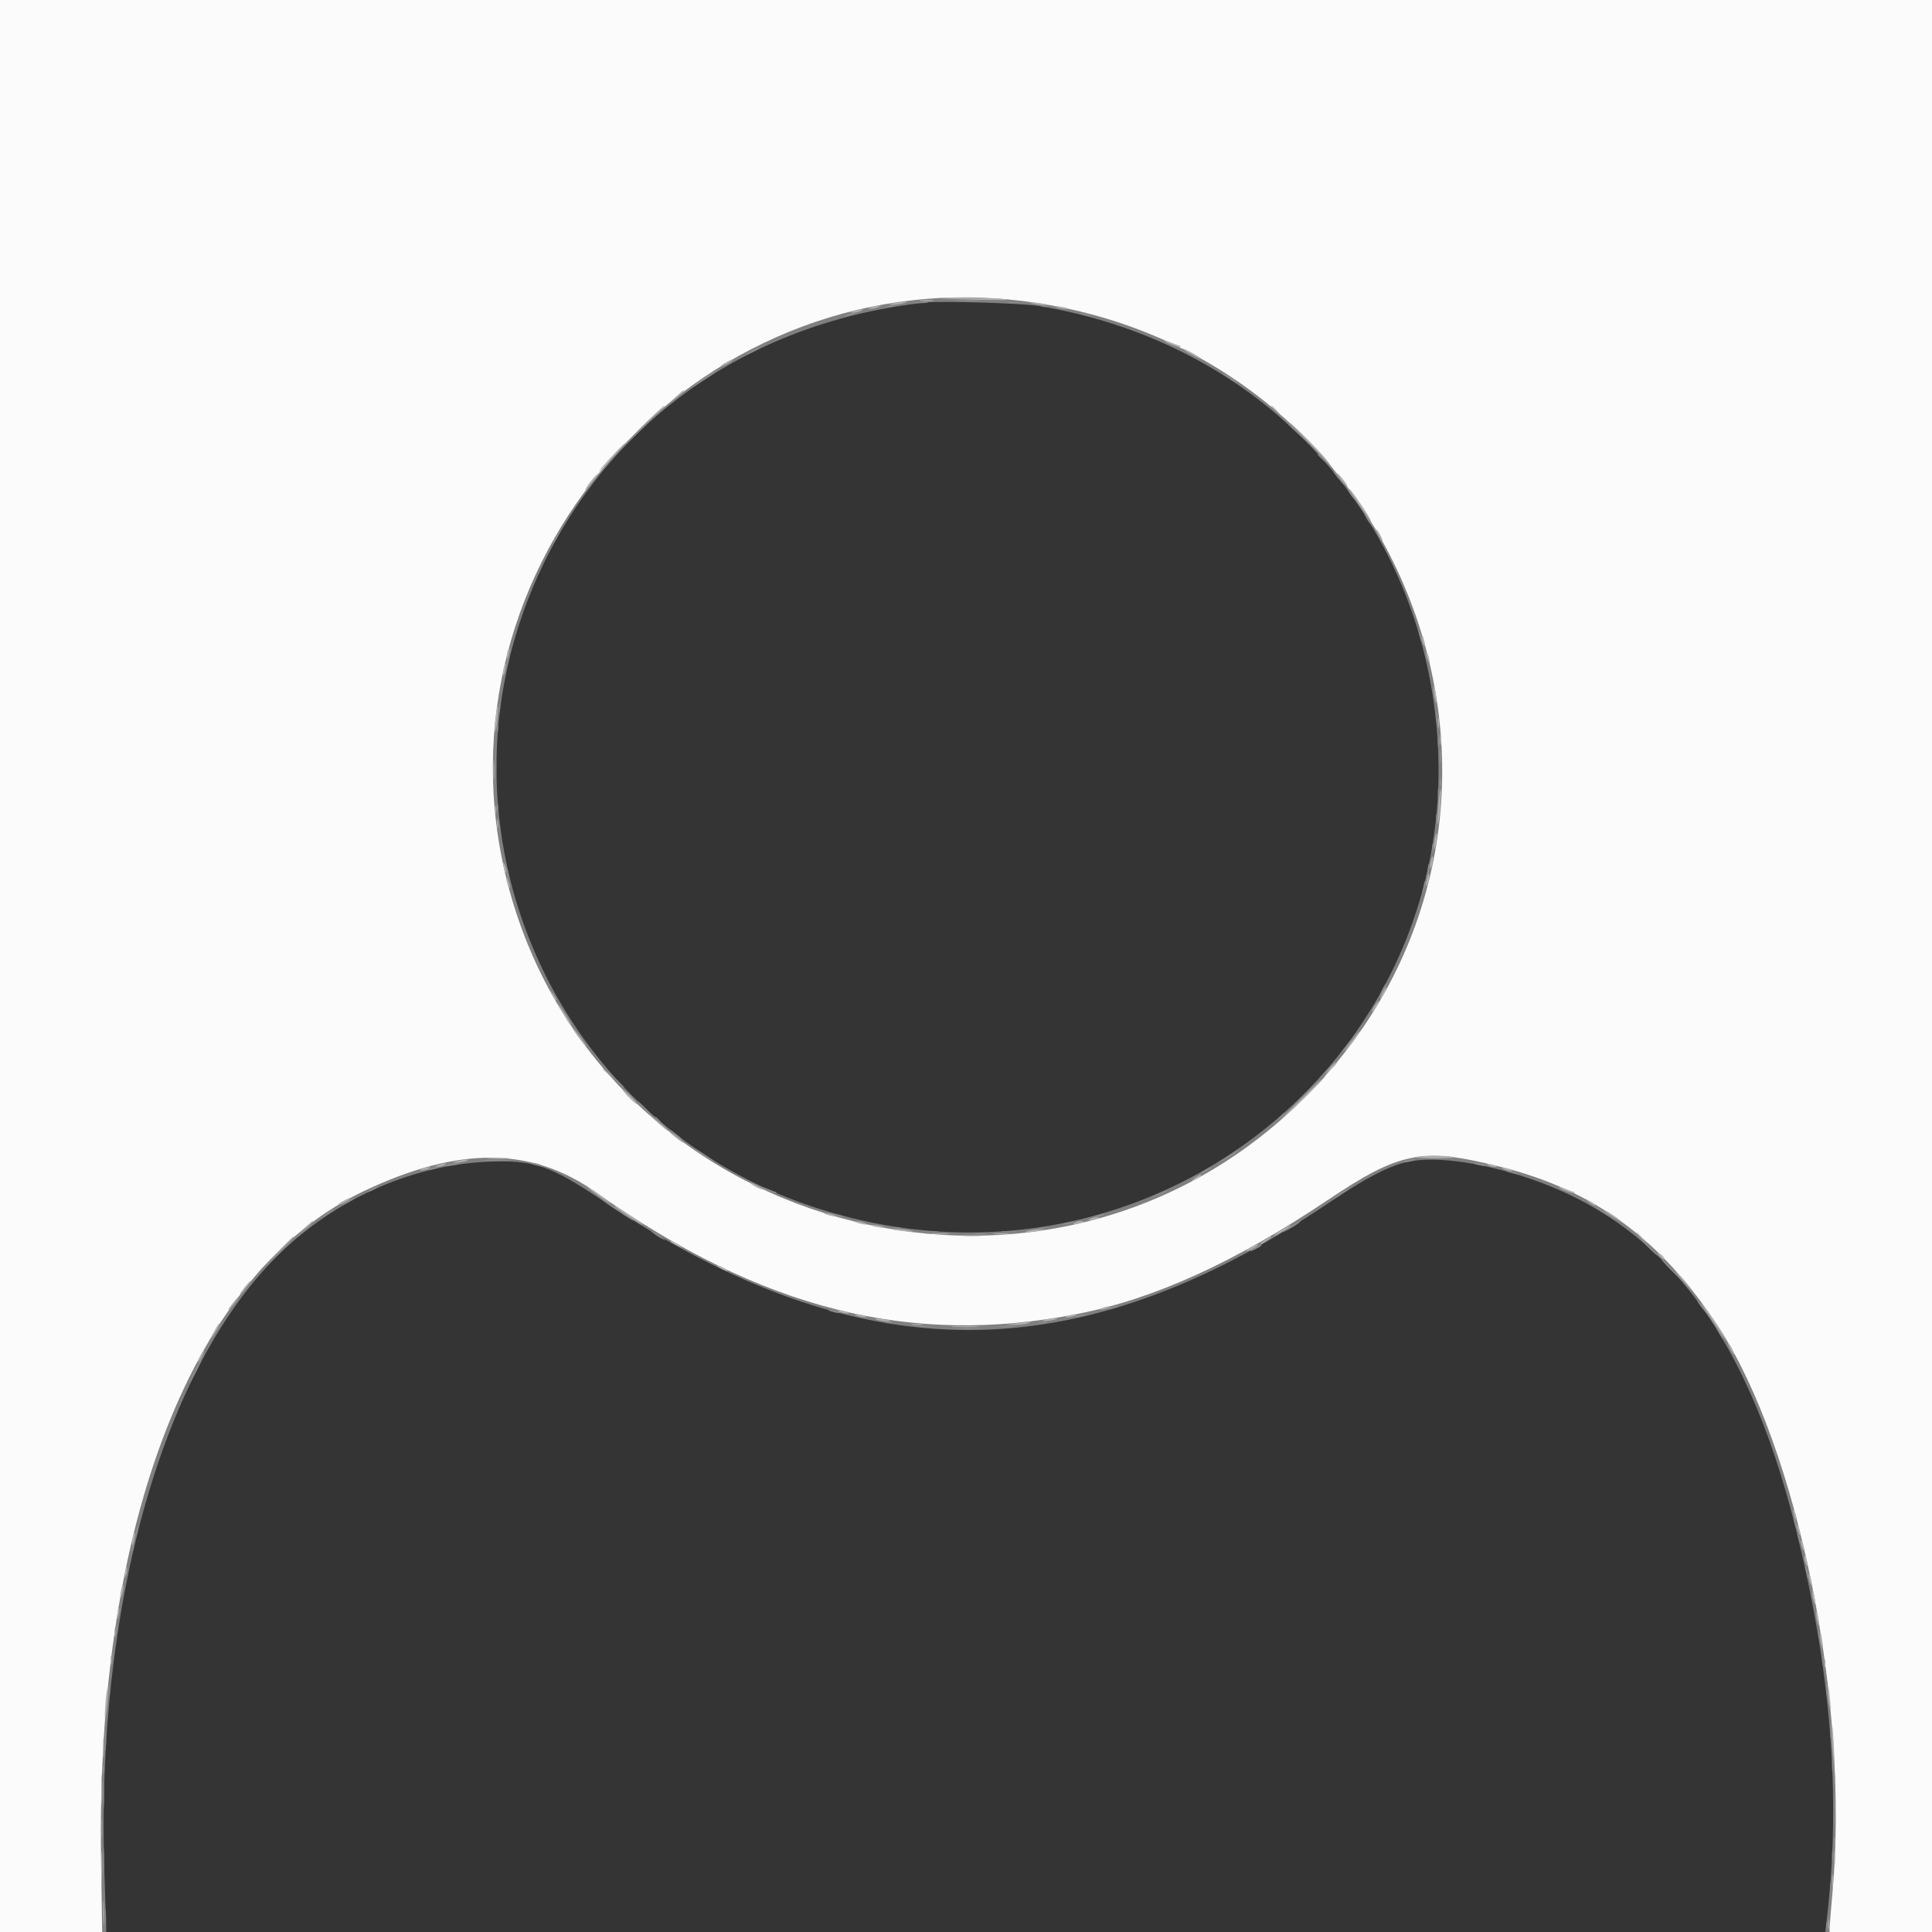 <svg id="svg" version="1.1" xmlns="http://www.w3.org/2000/svg" xmlns:xlink="http://www.w3.org/1999/xlink" viewBox="0, 0, 400,400"><rect x="0" y="0" width="400" height="400" fill="#808080" stroke="none"/><g id="svgg"><path id="path0" d="M191.600 62.630 C 156.098 66.532,127.455 86.101,112.602 116.600 C 87.118 168.928,113.207 231.501,168.139 249.801 C 239.762 273.662,309.571 214.526,296.173 141.340 C 288.711 100.575,257.195 70.291,215.000 63.338 C 211.593 62.776,194.870 62.271,191.600 62.630 M291.059 240.633 C 287.254 241.555,282.630 243.983,275.400 248.858 C 222.800 284.324,177.936 284.204,124.600 248.455 C 113.891 241.277,110.483 240.125,101.099 240.517 C 85.632 241.161,69.995 247.978,58.288 259.178 C 33.850 282.560,19.692 332.307,21.625 388.000 C 21.797 392.950,21.951 397.675,21.969 398.500 L 22.000 400.000 199.955 400.000 L 377.910 400.000 378.356 396.100 C 381.163 371.544,378.973 345.134,371.733 316.229 C 361.251 274.386,342.955 251.526,313.000 242.847 C 304.059 240.256,295.982 239.442,291.059 240.633 " stroke="none" fill="#343434" fill-rule="evenodd"></path><path id="path1" d="M0.000 200.000 L 0.000 400.000 10.578 400.000 L 21.156 400.000 20.920 385.300 C 19.786 314.902,40.049 263.303,75.400 246.569 C 94.978 237.302,110.003 237.394,123.400 246.864 C 157.628 271.060,188.451 278.841,223.103 272.033 C 239.061 268.897,255.789 261.279,274.958 248.416 C 289.915 238.380,294.562 237.500,310.844 241.618 C 330.143 246.500,343.959 256.669,355.754 274.670 C 372.309 299.937,382.945 352.629,379.397 391.800 C 379.078 395.320,378.813 398.605,378.809 399.100 L 378.800 400.000 389.400 400.000 L 400.000 400.000 400.000 200.000 L 400.000 0.000 200.000 0.000 L 0.000 0.000 0.000 200.000 M210.600 62.194 C 293.479 71.535,328.320 171.268,268.739 228.613 C 214.954 280.378,123.343 254.631,105.019 182.600 C 88.434 117.403,143.479 54.629,210.600 62.194 " stroke="none" fill="#fbfbfb" fill-rule="evenodd"></path><path id="path2" d="M298.120 156.800 C 298.120 158.010,298.195 158.505,298.287 157.900 C 298.378 157.295,298.378 156.305,298.287 155.700 C 298.195 155.095,298.120 155.590,298.120 156.800 M298.093 162.000 C 298.093 162.770,298.175 163.085,298.276 162.700 C 298.376 162.315,298.376 161.685,298.276 161.300 C 298.175 160.915,298.093 161.230,298.093 162.000 M202.105 255.487 C 202.714 255.579,203.614 255.577,204.105 255.482 C 204.597 255.387,204.100 255.311,203.000 255.314 C 201.900 255.317,201.497 255.395,202.105 255.487 M21.293 366.400 C 21.293 367.170,21.375 367.485,21.476 367.100 C 21.576 366.715,21.576 366.085,21.476 365.700 C 21.375 365.315,21.293 365.630,21.293 366.400 M379.701 368.200 C 379.705 369.080,379.787 369.393,379.883 368.895 C 379.979 368.398,379.975 367.678,379.875 367.295 C 379.775 366.913,379.696 367.320,379.701 368.200 M20.937 378.600 C 20.939 380.360,21.009 381.030,21.093 380.089 C 21.178 379.149,21.177 377.709,21.091 376.889 C 21.005 376.070,20.936 376.840,20.937 378.600 M379.701 381.400 C 379.705 382.280,379.787 382.593,379.883 382.095 C 379.979 381.598,379.975 380.878,379.875 380.495 C 379.775 380.113,379.696 380.520,379.701 381.400 " stroke="none" fill="#949494" fill-rule="evenodd"></path><path id="path3" d="M197.717 62.297 C 199.211 62.374,201.551 62.374,202.917 62.296 C 204.282 62.218,203.060 62.155,200.200 62.155 C 197.340 62.156,196.222 62.220,197.717 62.297 M189.700 62.687 C 190.305 62.778,191.295 62.778,191.900 62.687 C 192.505 62.595,192.010 62.520,190.800 62.520 C 189.590 62.520,189.095 62.595,189.700 62.687 M208.900 62.687 C 209.505 62.778,210.495 62.778,211.100 62.687 C 211.705 62.595,211.210 62.520,210.000 62.520 C 208.790 62.520,208.295 62.595,208.900 62.687 M183.700 63.476 C 184.085 63.576,184.715 63.576,185.100 63.476 C 185.485 63.375,185.170 63.293,184.400 63.293 C 183.630 63.293,183.315 63.375,183.700 63.476 M215.700 63.476 C 216.085 63.576,216.715 63.576,217.100 63.476 C 217.485 63.375,217.170 63.293,216.400 63.293 C 215.630 63.293,215.315 63.375,215.700 63.476 M175.200 65.218 C 174.762 65.515,174.924 65.552,175.800 65.356 C 177.271 65.027,177.590 64.798,176.567 64.806 C 176.145 64.809,175.530 64.995,175.200 65.218 M223.633 64.944 C 223.725 65.023,224.340 65.208,225.000 65.356 C 225.876 65.552,226.038 65.515,225.600 65.218 C 225.060 64.853,223.232 64.598,223.633 64.944 M155.500 72.629 C 153.949 73.470,154.125 73.761,155.700 72.959 C 157.208 72.193,157.475 71.994,156.967 72.016 C 156.765 72.025,156.105 72.301,155.500 72.629 M145.846 78.196 C 142.854 80.266,142.660 80.737,145.600 78.794 C 148.676 76.761,148.634 76.794,148.167 76.822 C 147.965 76.834,146.921 77.452,145.846 78.196 M253.200 77.324 C 253.200 77.417,253.965 77.998,254.900 78.615 C 255.835 79.232,256.389 79.480,256.131 79.168 C 255.634 78.567,253.200 77.036,253.200 77.324 M265.000 86.251 C 268.523 89.736,272.729 93.500,270.600 91.261 C 269.280 89.873,267.300 88.000,266.200 87.099 C 265.100 86.197,264.560 85.815,265.000 86.251 M130.592 90.900 L 126.600 95.000 130.700 91.008 C 134.508 87.299,134.982 86.800,134.692 86.800 C 134.633 86.800,132.788 88.645,130.592 90.900 M272.800 94.125 C 272.800 94.194,273.385 94.779,274.100 95.425 L 275.400 96.600 274.225 95.300 C 273.130 94.088,272.800 93.816,272.800 94.125 M276.783 98.700 C 277.526 99.635,278.206 100.400,278.294 100.400 C 278.577 100.400,276.863 98.149,276.135 97.564 C 275.748 97.254,276.040 97.765,276.783 98.700 M279.600 102.400 C 280.070 103.060,280.544 103.600,280.654 103.600 C 280.764 103.600,280.470 103.060,280.000 102.400 C 279.530 101.740,279.056 101.200,278.946 101.200 C 278.836 101.200,279.130 101.740,279.600 102.400 M282.749 107.000 C 282.965 107.440,283.434 108.160,283.793 108.600 L 284.444 109.400 284.051 108.600 C 283.835 108.160,283.366 107.440,283.007 107.000 L 282.356 106.200 282.749 107.000 M115.000 111.200 C 114.659 111.860,114.469 112.400,114.579 112.400 C 114.689 112.400,115.059 111.860,115.400 111.200 C 115.741 110.540,115.931 110.000,115.821 110.000 C 115.711 110.000,115.341 110.540,115.000 111.200 M293.844 131.400 C 294.173 132.871,294.402 133.190,294.394 132.167 C 294.391 131.745,294.205 131.130,293.982 130.800 C 293.685 130.362,293.648 130.524,293.844 131.400 M105.049 136.215 C 104.912 136.573,104.818 137.256,104.841 137.733 C 104.867 138.281,105.003 138.086,105.210 137.203 C 105.560 135.716,105.465 135.133,105.049 136.215 M103.301 146.600 C 103.305 147.480,103.387 147.793,103.483 147.295 C 103.579 146.798,103.575 146.078,103.475 145.695 C 103.375 145.313,103.296 145.720,103.301 146.600 M297.309 148.400 C 297.309 149.390,297.387 149.795,297.482 149.300 C 297.578 148.805,297.578 147.995,297.482 147.500 C 297.387 147.005,297.309 147.410,297.309 148.400 M102.893 150.800 C 102.893 151.570,102.975 151.885,103.076 151.500 C 103.176 151.115,103.176 150.485,103.076 150.100 C 102.975 149.715,102.893 150.030,102.893 150.800 M297.701 153.800 C 297.705 154.680,297.787 154.993,297.883 154.495 C 297.979 153.998,297.975 153.278,297.875 152.895 C 297.775 152.513,297.696 152.920,297.701 153.800 M102.562 159.000 C 102.562 162.520,102.624 163.906,102.698 162.081 C 102.772 160.256,102.772 157.376,102.697 155.681 C 102.622 153.986,102.561 155.480,102.562 159.000 M297.714 164.200 C 297.717 165.300,297.795 165.703,297.887 165.095 C 297.979 164.486,297.977 163.586,297.882 163.095 C 297.787 162.603,297.711 163.100,297.714 164.200 M102.893 167.200 C 102.893 167.970,102.975 168.285,103.076 167.900 C 103.176 167.515,103.176 166.885,103.076 166.500 C 102.975 166.115,102.893 166.430,102.893 167.200 M297.314 169.800 C 297.317 170.900,297.395 171.303,297.487 170.695 C 297.579 170.086,297.577 169.186,297.482 168.695 C 297.387 168.203,297.311 168.700,297.314 169.800 M103.309 171.600 C 103.309 172.590,103.387 172.995,103.482 172.500 C 103.578 172.005,103.578 171.195,103.482 170.700 C 103.387 170.205,103.309 170.610,103.309 171.600 M296.493 175.600 C 296.493 176.370,296.575 176.685,296.676 176.300 C 296.776 175.915,296.776 175.285,296.676 174.900 C 296.575 174.515,296.493 174.830,296.493 175.600 M295.654 179.467 C 295.625 179.944,295.496 180.664,295.370 181.067 C 295.152 181.761,295.164 181.762,295.596 181.088 C 295.847 180.697,295.975 179.977,295.881 179.488 C 295.709 178.601,295.709 178.601,295.654 179.467 M104.806 180.433 C 104.809 180.965,104.989 181.670,105.206 182.000 C 105.482 182.422,105.523 182.185,105.342 181.200 C 105.025 179.475,104.798 179.149,104.806 180.433 M294.846 182.867 C 294.821 183.234,294.696 183.864,294.570 184.267 C 294.352 184.962,294.363 184.963,294.797 184.287 C 295.048 183.896,295.173 183.266,295.073 182.887 C 294.911 182.268,294.888 182.266,294.846 182.867 M286.200 204.800 C 285.859 205.460,285.669 206.000,285.779 206.000 C 285.889 206.000,286.259 205.460,286.600 204.800 C 286.941 204.140,287.131 203.600,287.021 203.600 C 286.911 203.600,286.541 204.140,286.200 204.800 M278.575 216.668 C 277.959 217.476,277.659 218.011,277.909 217.856 C 278.421 217.540,280.153 215.200,279.875 215.200 C 279.776 215.200,279.191 215.861,278.575 216.668 M274.378 221.900 L 273.000 223.400 274.500 222.022 C 275.896 220.738,276.184 220.400,275.878 220.400 C 275.812 220.400,275.137 221.075,274.378 221.900 M127.183 223.300 C 128.841 225.066,129.200 225.384,129.200 225.083 C 129.200 225.019,128.345 224.164,127.300 223.183 L 125.400 221.400 127.183 223.300 M269.591 227.100 L 266.200 230.600 269.700 227.209 C 272.951 224.059,273.382 223.600,273.091 223.600 C 273.031 223.600,271.456 225.175,269.591 227.100 M133.400 229.600 C 134.259 230.480,135.052 231.200,135.162 231.200 C 135.272 231.200,134.659 230.480,133.800 229.600 C 132.941 228.720,132.148 228.000,132.038 228.000 C 131.928 228.000,132.541 228.720,133.400 229.600 M264.575 231.700 L 263.400 233.000 264.700 231.825 C 265.415 231.179,266.000 230.594,266.000 230.525 C 266.000 230.216,265.670 230.488,264.575 231.700 M135.600 231.325 C 135.600 231.394,136.185 231.979,136.900 232.625 L 138.200 233.800 137.025 232.500 C 135.930 231.288,135.600 231.016,135.600 231.325 M138.544 233.909 C 138.860 234.421,141.200 236.153,141.200 235.875 C 141.200 235.776,140.539 235.191,139.732 234.575 C 138.924 233.959,138.389 233.659,138.544 233.909 M144.094 238.090 C 145.282 239.100,147.600 240.547,147.600 240.279 C 147.600 240.188,146.565 239.449,145.300 238.637 C 144.035 237.825,143.492 237.579,144.094 238.090 M254.457 239.208 C 252.085 240.766,251.835 241.126,253.923 239.976 C 254.870 239.454,255.837 238.796,256.072 238.514 C 256.659 237.806,256.460 237.891,254.457 239.208 M295.491 239.889 C 296.201 239.977,297.461 239.979,298.291 239.892 C 299.121 239.805,298.540 239.733,297.000 239.731 C 295.460 239.729,294.781 239.800,295.491 239.889 M100.300 240.296 C 101.675 240.374,103.925 240.374,105.300 240.296 C 106.675 240.218,105.550 240.154,102.800 240.154 C 100.050 240.154,98.925 240.218,100.300 240.296 M290.800 240.406 C 290.378 240.682,290.615 240.723,291.600 240.542 C 293.325 240.225,293.651 239.998,292.367 240.006 C 291.835 240.009,291.130 240.189,290.800 240.406 M92.200 241.210 C 91.666 241.447,91.998 241.486,93.200 241.327 C 94.190 241.196,95.075 241.024,95.167 240.944 C 95.514 240.643,92.964 240.872,92.200 241.210 M110.033 240.944 C 110.125 241.023,110.740 241.208,111.400 241.356 C 112.276 241.552,112.438 241.515,112.000 241.218 C 111.460 240.853,109.632 240.598,110.033 240.944 M305.233 240.943 C 305.325 241.021,306.030 241.201,306.800 241.342 C 307.785 241.523,308.022 241.482,307.600 241.206 C 307.058 240.850,304.837 240.603,305.233 240.943 M88.800 242.018 C 88.362 242.315,88.524 242.352,89.400 242.156 C 90.871 241.827,91.190 241.598,90.167 241.606 C 89.745 241.609,89.130 241.795,88.800 242.018 M249.500 242.229 C 248.005 243.040,248.096 243.378,249.600 242.600 C 250.260 242.259,250.800 241.894,250.800 241.790 C 250.800 241.532,250.757 241.547,249.500 242.229 M312.033 242.544 C 312.125 242.623,312.740 242.808,313.400 242.956 C 314.276 243.152,314.438 243.115,314.000 242.818 C 313.460 242.453,311.632 242.198,312.033 242.544 M76.800 246.200 C 76.250 246.514,75.980 246.772,76.200 246.772 C 76.420 246.772,77.050 246.514,77.600 246.200 C 78.150 245.886,78.420 245.628,78.200 245.628 C 77.980 245.628,77.350 245.886,76.800 246.200 M157.600 245.789 C 157.600 246.106,160.500 247.233,160.728 247.005 C 160.841 246.892,160.835 246.800,160.716 246.800 C 160.596 246.800,159.846 246.528,159.049 246.195 C 158.252 245.862,157.600 245.679,157.600 245.789 M277.493 247.014 C 276.672 247.572,276.000 248.115,276.000 248.220 C 276.000 248.325,276.720 247.935,277.600 247.353 C 278.997 246.428,279.470 246.000,279.093 246.000 C 279.034 246.000,278.314 246.456,277.493 247.014 M239.800 247.178 C 238.920 247.595,238.313 247.950,238.451 247.968 C 238.840 248.018,241.600 246.814,241.600 246.595 C 241.600 246.327,241.599 246.327,239.800 247.178 M71.900 248.629 C 70.405 249.440,70.496 249.778,72.000 249.000 C 72.660 248.659,73.200 248.294,73.200 248.190 C 73.200 247.932,73.157 247.947,71.900 248.629 M124.400 248.176 C 124.400 248.286,125.705 249.249,127.300 250.317 C 130.599 252.526,131.601 253.120,131.000 252.513 C 130.369 251.876,124.400 247.953,124.400 248.176 M330.025 249.729 C 330.148 249.869,331.408 250.712,332.825 251.604 C 334.241 252.495,334.883 252.790,334.252 252.259 C 333.177 251.354,329.534 249.174,330.025 249.729 M67.400 251.435 L 66.200 252.466 67.600 251.563 C 69.396 250.404,69.401 250.400,68.967 250.402 C 68.765 250.403,68.060 250.868,67.400 251.435 M172.800 251.582 C 173.130 251.805,173.745 251.991,174.167 251.994 C 175.190 252.002,174.871 251.773,173.400 251.444 C 172.524 251.248,172.362 251.285,172.800 251.582 M227.200 251.600 C 226.376 251.864,226.341 251.926,227.000 251.954 C 227.440 251.973,228.070 251.813,228.400 251.600 C 229.101 251.147,228.614 251.147,227.200 251.600 M220.600 253.200 C 219.493 253.482,219.477 253.509,220.400 253.547 C 220.950 253.569,221.670 253.413,222.000 253.200 C 222.681 252.760,222.329 252.760,220.600 253.200 M267.300 253.826 C 266.365 254.387,265.600 254.940,265.600 255.055 C 265.600 255.271,268.299 253.738,268.980 253.136 C 269.667 252.528,269.027 252.791,267.300 253.826 M62.567 255.029 L 61.000 256.458 62.700 255.162 C 64.253 253.978,64.632 253.600,64.267 253.600 C 64.193 253.600,63.428 254.243,62.567 255.029 M184.900 254.276 C 185.285 254.376,185.915 254.376,186.300 254.276 C 186.685 254.175,186.370 254.093,185.600 254.093 C 184.830 254.093,184.515 254.175,184.900 254.276 M215.300 254.276 C 215.685 254.376,216.315 254.376,216.700 254.276 C 217.085 254.175,216.770 254.093,216.000 254.093 C 215.230 254.093,214.915 254.175,215.300 254.276 M135.400 255.407 C 135.840 255.766,136.560 256.235,137.000 256.451 L 137.800 256.844 137.000 256.193 C 136.560 255.834,135.840 255.365,135.400 255.149 L 134.600 254.756 135.400 255.407 M191.091 255.089 C 191.801 255.177,193.061 255.179,193.891 255.092 C 194.721 255.005,194.140 254.933,192.600 254.931 C 191.060 254.929,190.381 255.000,191.091 255.089 M207.500 255.089 C 208.215 255.178,209.385 255.178,210.100 255.089 C 210.815 255.001,210.230 254.928,208.800 254.928 C 207.370 254.928,206.785 255.001,207.500 255.089 M341.000 258.000 C 342.083 259.100,343.060 260.000,343.170 260.000 C 343.280 260.000,342.483 259.100,341.400 258.000 C 340.317 256.900,339.340 256.000,339.230 256.000 C 339.120 256.000,339.917 256.900,341.000 258.000 M56.791 260.300 L 53.400 263.800 56.900 260.409 C 58.825 258.544,60.400 256.969,60.400 256.909 C 60.400 256.618,59.941 257.049,56.791 260.300 M259.900 258.229 C 258.405 259.040,258.496 259.378,260.000 258.600 C 260.660 258.259,261.200 257.894,261.200 257.790 C 261.200 257.532,261.157 257.547,259.900 258.229 M345.800 262.800 C 346.883 263.900,347.860 264.800,347.970 264.800 C 348.080 264.800,347.283 263.900,346.200 262.800 C 345.117 261.700,344.140 260.800,344.030 260.800 C 343.920 260.800,344.717 261.700,345.800 262.800 M352.175 270.532 C 352.791 271.339,353.376 272.000,353.475 272.000 C 353.753 272.000,352.021 269.660,351.509 269.344 C 351.259 269.189,351.559 269.724,352.175 270.532 M229.600 270.818 C 229.162 271.115,229.324 271.152,230.200 270.956 C 231.671 270.627,231.990 270.398,230.967 270.406 C 230.545 270.409,229.930 270.595,229.600 270.818 M171.633 271.344 C 171.725 271.423,172.340 271.608,173.000 271.756 C 173.876 271.952,174.038 271.915,173.600 271.618 C 173.060 271.253,171.232 270.998,171.633 271.344 M223.000 272.400 C 221.981 272.838,223.032 272.838,224.400 272.400 C 225.204 272.143,225.243 272.077,224.600 272.068 C 224.160 272.062,223.440 272.211,223.000 272.400 M183.300 273.876 C 183.685 273.976,184.315 273.976,184.700 273.876 C 185.085 273.775,184.770 273.693,184.000 273.693 C 183.230 273.693,182.915 273.775,183.300 273.876 M215.105 273.883 C 215.602 273.979,216.322 273.975,216.705 273.875 C 217.087 273.775,216.680 273.696,215.800 273.701 C 214.920 273.705,214.607 273.787,215.105 273.883 M189.900 274.689 C 190.615 274.778,191.785 274.778,192.500 274.689 C 193.215 274.601,192.630 274.528,191.200 274.528 C 189.770 274.528,189.185 274.601,189.900 274.689 M207.091 274.689 C 207.801 274.777,209.061 274.779,209.891 274.692 C 210.721 274.605,210.140 274.533,208.600 274.531 C 207.060 274.529,206.381 274.600,207.091 274.689 M197.300 275.097 C 198.785 275.174,201.215 275.174,202.700 275.097 C 204.185 275.020,202.970 274.957,200.000 274.957 C 197.030 274.957,195.815 275.020,197.300 275.097 M355.560 275.400 C 356.234 276.705,356.788 277.428,356.785 277.000 C 356.783 276.780,356.414 276.150,355.964 275.600 C 355.421 274.936,355.285 274.869,355.560 275.400 M40.579 283.241 C 39.792 284.804,39.214 286.147,39.294 286.227 C 39.373 286.307,40.103 285.028,40.916 283.386 C 41.729 281.744,42.307 280.400,42.202 280.400 C 42.096 280.400,41.366 281.678,40.579 283.241 M371.444 315.000 C 371.773 316.471,372.002 316.790,371.994 315.767 C 371.991 315.345,371.805 314.730,371.582 314.400 C 371.285 313.962,371.248 314.124,371.444 315.000 M28.249 316.615 C 28.112 316.973,28.015 317.566,28.034 317.933 C 28.053 318.300,28.227 318.069,28.421 317.420 C 28.798 316.158,28.665 315.533,28.249 316.615 M372.244 318.200 C 372.573 319.671,372.802 319.990,372.794 318.967 C 372.791 318.545,372.605 317.930,372.382 317.600 C 372.085 317.162,372.048 317.324,372.244 318.200 M27.449 319.815 C 27.312 320.173,27.215 320.766,27.234 321.133 C 27.253 321.500,27.427 321.269,27.621 320.620 C 27.998 319.358,27.865 318.733,27.449 319.815 M373.858 325.200 C 374.175 326.925,374.402 327.251,374.394 325.967 C 374.391 325.435,374.211 324.730,373.994 324.400 C 373.718 323.978,373.677 324.215,373.858 325.200 M24.101 337.400 C 24.105 338.280,24.187 338.593,24.283 338.095 C 24.379 337.598,24.375 336.878,24.275 336.495 C 24.175 336.113,24.096 336.520,24.101 337.400 M376.493 338.400 C 376.493 339.170,376.575 339.485,376.676 339.100 C 376.776 338.715,376.776 338.085,376.676 337.700 C 376.575 337.315,376.493 337.630,376.493 338.400 M23.301 343.000 C 23.305 343.880,23.387 344.193,23.483 343.695 C 23.579 343.198,23.575 342.478,23.475 342.095 C 23.375 341.713,23.296 342.120,23.301 343.000 M377.301 343.800 C 377.305 344.680,377.387 344.993,377.483 344.495 C 377.579 343.998,377.575 343.278,377.475 342.895 C 377.375 342.513,377.296 342.920,377.301 343.800 M22.520 350.000 C 22.520 351.210,22.595 351.705,22.687 351.100 C 22.778 350.495,22.778 349.505,22.687 348.900 C 22.595 348.295,22.520 348.790,22.520 350.000 M378.114 349.800 C 378.117 350.900,378.195 351.303,378.287 350.695 C 378.379 350.086,378.377 349.186,378.282 348.695 C 378.187 348.203,378.111 348.700,378.114 349.800 M378.931 358.200 C 378.933 359.740,379.005 360.321,379.092 359.491 C 379.179 358.661,379.177 357.401,379.089 356.691 C 379.000 355.981,378.929 356.660,378.931 358.200 M21.742 360.200 C 21.741 362.180,21.808 363.040,21.892 362.112 C 21.976 361.184,21.977 359.564,21.895 358.512 C 21.812 357.460,21.743 358.220,21.742 360.200 M379.320 365.600 C 379.320 366.810,379.395 367.305,379.487 366.700 C 379.578 366.095,379.578 365.105,379.487 364.500 C 379.395 363.895,379.320 364.390,379.320 365.600 M21.350 371.800 C 21.351 374.220,21.416 375.158,21.496 373.885 C 21.576 372.612,21.575 370.632,21.494 369.485 C 21.414 368.338,21.349 369.380,21.350 371.800 M379.757 374.800 C 379.757 377.770,379.820 378.985,379.897 377.500 C 379.974 376.015,379.974 373.585,379.897 372.100 C 379.820 370.615,379.757 371.830,379.757 374.800 M21.353 385.400 C 21.353 388.040,21.418 389.068,21.497 387.684 C 21.575 386.301,21.574 384.141,21.495 382.884 C 21.416 381.628,21.352 382.760,21.353 385.400 M379.314 384.200 C 379.317 385.300,379.395 385.703,379.487 385.095 C 379.579 384.486,379.577 383.586,379.482 383.095 C 379.387 382.603,379.311 383.100,379.314 384.200 M378.928 391.200 C 378.928 392.630,379.001 393.215,379.089 392.500 C 379.178 391.785,379.178 390.615,379.089 389.900 C 379.001 389.185,378.928 389.770,378.928 391.200 M21.734 397.200 C 21.734 398.850,21.805 399.525,21.891 398.700 C 21.978 397.875,21.978 396.525,21.891 395.700 C 21.805 394.875,21.734 395.550,21.734 397.200 M378.093 398.800 C 378.093 399.570,378.175 399.885,378.276 399.500 C 378.376 399.115,378.376 398.485,378.276 398.100 C 378.175 397.715,378.093 398.030,378.093 398.800 " stroke="none" fill="#8c8c8c" fill-rule="evenodd"></path><path id="path4" d="M194.433 61.747 C 194.525 61.828,198.290 61.973,202.800 62.071 C 207.310 62.168,209.920 62.121,208.600 61.967 C 206.103 61.675,194.141 61.490,194.433 61.747 M190.707 62.290 C 191.426 62.379,192.506 62.377,193.107 62.286 C 193.708 62.195,193.120 62.122,191.800 62.124 C 190.480 62.126,189.988 62.201,190.707 62.290 M185.000 62.800 C 183.930 63.072,183.908 63.105,184.800 63.105 C 185.350 63.105,186.340 62.968,187.000 62.800 C 188.070 62.528,188.092 62.495,187.200 62.495 C 186.650 62.495,185.660 62.632,185.000 62.800 M213.600 62.780 C 214.599 63.120,217.082 63.332,216.767 63.051 C 216.675 62.969,215.700 62.799,214.600 62.672 C 213.251 62.516,212.926 62.551,213.600 62.780 M180.400 63.600 C 179.596 63.857,179.557 63.923,180.200 63.932 C 180.640 63.938,181.360 63.789,181.800 63.600 C 182.819 63.162,181.768 63.162,180.400 63.600 M218.600 63.581 C 219.368 63.929,221.510 64.156,221.167 63.853 C 221.075 63.772,220.280 63.596,219.400 63.462 C 218.285 63.293,218.042 63.329,218.600 63.581 M176.800 64.400 C 175.996 64.657,175.957 64.723,176.600 64.732 C 177.040 64.738,177.760 64.589,178.200 64.400 C 179.219 63.962,178.168 63.962,176.800 64.400 M241.200 70.589 C 241.200 70.906,244.100 72.033,244.328 71.805 C 244.441 71.692,244.435 71.600,244.316 71.600 C 244.196 71.600,243.446 71.328,242.649 70.995 C 241.852 70.662,241.200 70.479,241.200 70.589 M244.800 72.141 C 244.800 72.408,248.490 74.443,248.663 74.271 C 248.740 74.193,247.903 73.639,246.802 73.040 C 245.701 72.440,244.800 72.036,244.800 72.141 M150.300 75.029 C 148.805 75.840,148.896 76.178,150.400 75.400 C 151.060 75.059,151.600 74.694,151.600 74.590 C 151.600 74.332,151.557 74.347,150.300 75.029 M139.600 82.434 L 137.800 84.065 139.700 82.584 C 141.366 81.286,141.859 80.797,141.500 80.801 C 141.445 80.802,140.590 81.536,139.600 82.434 M134.372 86.832 L 131.400 89.664 134.500 86.940 C 136.205 85.443,137.600 84.168,137.600 84.109 C 137.600 83.810,137.114 84.219,134.372 86.832 M263.200 84.125 C 263.200 84.194,263.785 84.779,264.500 85.425 L 265.800 86.600 264.625 85.300 C 263.530 84.088,263.200 83.816,263.200 84.125 M270.183 90.800 C 275.924 96.864,276.449 97.375,274.500 95.000 C 273.597 93.900,271.277 91.470,269.343 89.600 C 266.058 86.422,266.113 86.501,270.183 90.800 M127.575 93.500 C 125.122 96.097,123.826 97.600,124.039 97.600 C 124.137 97.600,125.440 96.250,126.934 94.600 C 129.948 91.272,130.381 90.529,127.575 93.500 M122.429 99.491 C 121.753 100.311,121.200 101.161,121.200 101.380 C 121.200 101.599,121.498 101.333,121.862 100.789 C 122.227 100.245,122.888 99.395,123.332 98.900 C 123.776 98.405,124.031 98.000,123.899 98.000 C 123.767 98.000,123.105 98.671,122.429 99.491 M277.591 99.188 C 278.057 99.841,278.642 100.502,278.891 100.656 C 279.141 100.811,278.841 100.276,278.225 99.468 C 276.888 97.715,276.384 97.492,277.591 99.188 M281.259 104.300 C 283.613 107.813,284.596 108.990,283.180 106.600 C 282.002 104.612,279.584 101.200,279.353 101.200 C 279.259 101.200,280.116 102.595,281.259 104.300 M285.400 110.800 C 285.741 111.460,286.111 112.000,286.221 112.000 C 286.331 112.000,286.141 111.460,285.800 110.800 C 285.459 110.140,285.089 109.600,284.979 109.600 C 284.869 109.600,285.059 110.140,285.400 110.800 M294.406 132.233 C 294.409 132.655,294.595 133.270,294.818 133.600 C 295.115 134.038,295.152 133.876,294.956 133.000 C 294.627 131.529,294.398 131.210,294.406 132.233 M105.029 135.029 C 104.881 135.615,104.838 136.172,104.932 136.266 C 105.027 136.360,105.224 135.958,105.371 135.371 C 105.519 134.785,105.562 134.228,105.468 134.134 C 105.373 134.040,105.176 134.442,105.029 135.029 M295.256 135.200 C 295.256 135.530,295.411 136.160,295.600 136.600 C 295.817 137.104,295.944 137.178,295.944 136.800 C 295.944 136.470,295.789 135.840,295.600 135.400 C 295.383 134.896,295.256 134.822,295.256 135.200 M104.250 138.450 C 103.917 140.117,104.240 140.440,104.600 138.800 C 104.752 138.109,104.793 137.459,104.691 137.358 C 104.589 137.256,104.391 137.747,104.250 138.450 M296.840 143.033 C 296.862 143.675,297.033 144.650,297.220 145.200 C 297.449 145.874,297.484 145.549,297.328 144.200 C 297.069 141.950,296.779 141.259,296.840 143.033 M102.613 148.613 C 102.457 150.071,102.414 151.347,102.516 151.450 C 102.619 151.552,102.831 150.444,102.987 148.987 C 103.143 147.529,103.186 146.253,103.084 146.150 C 102.981 146.048,102.769 147.156,102.613 148.613 M297.709 149.600 C 297.709 150.590,297.787 150.995,297.882 150.500 C 297.978 150.005,297.978 149.195,297.882 148.700 C 297.787 148.205,297.709 148.610,297.709 149.600 M298.109 153.200 C 298.109 154.190,298.187 154.595,298.282 154.100 C 298.378 153.605,298.378 152.795,298.282 152.300 C 298.187 151.805,298.109 152.210,298.109 153.200 M102.142 159.400 C 102.141 161.380,102.208 162.240,102.292 161.312 C 102.376 160.384,102.377 158.764,102.295 157.712 C 102.212 156.660,102.143 157.420,102.142 159.400 M297.800 166.800 C 297.641 168.805,297.598 170.531,297.703 170.636 C 297.808 170.742,298.023 169.186,298.180 167.180 C 298.337 165.174,298.381 163.447,298.277 163.344 C 298.173 163.240,297.959 164.795,297.800 166.800 M102.493 167.600 C 102.493 168.370,102.575 168.685,102.676 168.300 C 102.776 167.915,102.776 167.285,102.676 166.900 C 102.575 166.515,102.493 166.830,102.493 167.600 M102.901 170.600 C 102.905 171.480,102.987 171.793,103.083 171.295 C 103.179 170.798,103.175 170.078,103.075 169.695 C 102.975 169.313,102.896 169.720,102.901 170.600 M297.000 174.000 C 296.846 174.910,296.804 175.738,296.907 175.840 C 297.010 175.943,297.213 175.277,297.360 174.360 C 297.507 173.443,297.548 172.615,297.453 172.520 C 297.358 172.424,297.154 173.090,297.000 174.000 M296.200 178.400 C 296.048 179.091,296.007 179.741,296.109 179.842 C 296.211 179.944,296.409 179.453,296.550 178.750 C 296.883 177.083,296.560 176.760,296.200 178.400 M104.244 179.400 C 104.573 180.871,104.802 181.190,104.794 180.167 C 104.791 179.745,104.605 179.130,104.382 178.800 C 104.085 178.362,104.048 178.524,104.244 179.400 M295.400 182.000 C 295.248 182.691,295.207 183.341,295.309 183.442 C 295.411 183.544,295.609 183.053,295.750 182.350 C 296.083 180.683,295.760 180.360,295.400 182.000 M104.856 182.000 C 104.856 182.330,105.011 182.960,105.200 183.400 C 105.417 183.904,105.544 183.978,105.544 183.600 C 105.544 183.270,105.389 182.640,105.200 182.200 C 104.983 181.696,104.856 181.622,104.856 182.000 M286.200 205.600 C 285.859 206.260,285.669 206.800,285.779 206.800 C 285.889 206.800,286.259 206.260,286.600 205.600 C 286.941 204.940,287.131 204.400,287.021 204.400 C 286.911 204.400,286.541 204.940,286.200 205.600 M113.960 205.400 C 114.634 206.705,115.188 207.428,115.185 207.000 C 115.183 206.780,114.814 206.150,114.364 205.600 C 113.821 204.936,113.685 204.869,113.960 205.400 M284.614 208.235 C 284.241 208.804,284.005 209.338,284.089 209.422 C 284.173 209.507,284.558 209.041,284.944 208.388 C 285.806 206.928,285.548 206.809,284.614 208.235 M115.805 208.565 C 116.189 209.206,116.859 210.331,117.292 211.065 C 117.725 211.799,118.163 212.400,118.265 212.400 C 118.544 212.400,116.879 209.543,115.933 208.400 L 115.105 207.400 115.805 208.565 M119.616 214.563 C 120.368 215.609,121.156 216.573,121.367 216.703 C 121.578 216.833,121.135 216.084,120.384 215.037 C 119.632 213.991,118.844 213.027,118.633 212.897 C 118.422 212.767,118.865 213.516,119.616 214.563 M280.915 214.100 C 279.181 216.367,278.266 217.720,278.609 217.513 C 279.081 217.227,281.737 213.600,281.474 213.600 C 281.377 213.600,281.126 213.825,280.915 214.100 M275.226 221.322 L 274.251 222.600 275.526 221.425 C 276.851 220.203,277.003 219.985,276.500 220.022 C 276.335 220.034,275.762 220.619,275.226 221.322 M124.800 221.325 C 124.800 221.394,125.385 221.979,126.100 222.625 L 127.400 223.800 126.225 222.500 C 125.130 221.288,124.800 221.016,124.800 221.325 M268.600 228.310 C 265.520 231.320,264.080 232.855,265.400 231.721 C 267.821 229.640,274.745 222.784,274.391 222.818 C 274.286 222.828,271.680 225.300,268.600 228.310 M130.193 227.193 C 131.048 228.069,131.823 228.711,131.914 228.619 C 132.119 228.414,129.340 225.600,128.932 225.600 C 128.770 225.600,129.337 226.317,130.193 227.193 M135.574 231.899 C 136.798 233.054,137.949 233.999,138.131 233.999 C 138.313 234.000,137.863 233.517,137.131 232.928 C 136.399 232.338,135.248 231.393,134.574 230.828 C 133.900 230.262,134.350 230.745,135.574 231.899 M138.800 234.525 C 138.800 234.624,139.461 235.209,140.268 235.825 C 141.076 236.441,141.611 236.741,141.456 236.491 C 141.140 235.979,138.800 234.247,138.800 234.525 M293.026 239.547 C 292.380 239.686,294.254 239.800,297.191 239.801 C 300.419 239.802,301.911 239.692,300.965 239.524 C 299.068 239.187,294.639 239.200,293.026 239.547 M101.113 239.895 C 102.276 239.976,104.076 239.976,105.113 239.893 C 106.151 239.811,105.200 239.745,103.000 239.746 C 100.800 239.747,99.951 239.814,101.113 239.895 M94.600 240.400 C 93.522 240.674,93.502 240.706,94.400 240.713 C 94.950 240.717,95.850 240.576,96.400 240.400 C 97.744 239.969,96.292 239.969,94.600 240.400 M90.800 241.200 C 89.976 241.464,89.941 241.526,90.600 241.554 C 91.040 241.573,91.670 241.413,92.000 241.200 C 92.701 240.747,92.214 240.747,90.800 241.200 M308.000 241.182 C 308.330 241.405,308.945 241.591,309.367 241.594 C 310.390 241.602,310.071 241.373,308.600 241.044 C 307.724 240.848,307.562 240.885,308.000 241.182 M87.400 242.000 C 86.896 242.217,86.822 242.344,87.200 242.344 C 87.530 242.344,88.160 242.189,88.600 242.000 C 89.104 241.783,89.178 241.656,88.800 241.656 C 88.470 241.656,87.840 241.811,87.400 242.000 M311.200 241.982 C 311.530 242.205,312.145 242.391,312.567 242.394 C 313.590 242.402,313.271 242.173,311.800 241.844 C 310.924 241.648,310.762 241.685,311.200 241.982 M247.200 244.036 C 246.536 244.579,246.469 244.715,247.000 244.440 C 248.305 243.766,249.028 243.212,248.600 243.215 C 248.380 243.217,247.750 243.586,247.200 244.036 M155.811 245.334 C 156.696 245.932,158.000 246.458,158.000 246.217 C 158.000 246.037,155.598 244.800,155.250 244.800 C 155.124 244.800,155.377 245.040,155.811 245.334 M121.697 245.833 C 121.840 246.064,123.092 247.034,124.478 247.988 C 125.865 248.942,126.730 249.455,126.400 249.128 C 125.471 248.208,121.404 245.359,121.697 245.833 M322.800 245.789 C 322.800 246.106,325.700 247.233,325.928 247.005 C 326.041 246.892,326.035 246.800,325.916 246.800 C 325.796 246.800,325.046 246.528,324.249 246.195 C 323.452 245.862,322.800 245.679,322.800 245.789 M71.100 248.629 C 69.605 249.440,69.696 249.778,71.200 249.000 C 71.860 248.659,72.400 248.294,72.400 248.190 C 72.400 247.932,72.357 247.947,71.100 248.629 M328.800 248.764 C 329.350 249.214,329.980 249.583,330.200 249.585 C 330.628 249.588,329.905 249.034,328.600 248.360 C 328.069 248.085,328.136 248.221,328.800 248.764 M127.200 249.695 C 127.200 249.947,132.710 253.600,133.090 253.600 C 133.255 253.600,132.492 253.000,131.395 252.266 C 127.955 249.965,127.200 249.502,127.200 249.695 M332.000 250.521 C 332.000 250.612,333.035 251.351,334.300 252.163 C 335.565 252.975,336.108 253.221,335.506 252.710 C 334.318 251.700,332.000 250.253,332.000 250.521 M170.833 251.344 C 170.925 251.423,171.540 251.608,172.200 251.756 C 173.076 251.952,173.238 251.915,172.800 251.618 C 172.260 251.253,170.432 250.998,170.833 251.344 M225.600 252.418 C 225.162 252.715,225.324 252.752,226.200 252.556 C 227.671 252.227,227.990 251.998,226.967 252.006 C 226.545 252.009,225.930 252.195,225.600 252.418 M62.800 254.434 L 61.000 256.065 62.900 254.584 C 64.566 253.286,65.059 252.797,64.700 252.801 C 64.645 252.802,63.790 253.536,62.800 254.434 M177.600 253.200 C 178.968 253.638,180.019 253.638,179.000 253.200 C 178.560 253.011,177.840 252.862,177.400 252.868 C 176.757 252.877,176.796 252.943,177.600 253.200 M222.400 253.218 C 221.962 253.515,222.124 253.552,223.000 253.356 C 224.471 253.027,224.790 252.798,223.767 252.806 C 223.345 252.809,222.730 252.995,222.400 253.218 M180.433 253.747 C 180.525 253.828,181.320 254.004,182.200 254.138 C 183.315 254.307,183.558 254.271,183.000 254.019 C 182.232 253.671,180.090 253.444,180.433 253.747 M265.496 254.550 C 263.575 255.731,263.038 256.289,264.600 255.481 C 265.854 254.833,267.545 253.626,267.200 253.625 C 267.090 253.625,266.323 254.041,265.496 254.550 M184.833 254.550 C 184.925 254.632,186.080 254.800,187.400 254.923 C 188.978 255.070,189.389 255.035,188.600 254.820 C 187.366 254.485,184.536 254.282,184.833 254.550 M213.000 254.800 C 211.337 255.223,212.974 255.242,215.000 254.823 C 216.345 254.545,216.409 254.492,215.400 254.493 C 214.740 254.494,213.660 254.632,213.000 254.800 M193.111 255.493 C 194.051 255.578,195.491 255.577,196.311 255.491 C 197.130 255.405,196.360 255.336,194.600 255.337 C 192.840 255.339,192.170 255.409,193.111 255.493 M205.891 255.489 C 206.601 255.577,207.861 255.579,208.691 255.492 C 209.521 255.405,208.940 255.333,207.400 255.331 C 205.860 255.329,205.181 255.400,205.891 255.489 M338.800 255.325 C 338.800 255.394,339.385 255.979,340.100 256.625 L 341.400 257.800 340.225 256.500 C 339.130 255.288,338.800 255.016,338.800 255.325 M199.500 255.893 C 200.435 255.977,201.965 255.977,202.900 255.893 C 203.835 255.809,203.070 255.740,201.200 255.740 C 199.330 255.740,198.565 255.809,199.500 255.893 M56.592 260.100 L 52.600 264.200 56.700 260.208 C 60.508 256.499,60.982 256.000,60.692 256.000 C 60.633 256.000,58.788 257.845,56.592 260.100 M261.800 256.800 C 261.140 257.237,260.780 257.592,261.000 257.588 C 261.401 257.582,263.576 256.023,263.200 256.012 C 263.090 256.008,262.460 256.363,261.800 256.800 M138.800 256.979 C 138.800 257.089,139.340 257.459,140.000 257.800 C 140.660 258.141,141.200 258.331,141.200 258.221 C 141.200 258.111,140.660 257.741,140.000 257.400 C 139.340 257.059,138.800 256.869,138.800 256.979 M259.100 258.229 C 257.605 259.040,257.696 259.378,259.200 258.600 C 259.860 258.259,260.400 257.894,260.400 257.790 C 260.400 257.532,260.357 257.547,259.100 258.229 M343.200 259.367 C 343.200 259.788,344.405 260.928,344.621 260.712 C 344.722 260.611,344.444 260.202,344.002 259.802 C 343.561 259.403,343.200 259.207,343.200 259.367 M149.200 262.600 C 149.750 262.914,150.380 263.172,150.600 263.172 C 150.820 263.172,150.550 262.914,150.000 262.600 C 149.450 262.286,148.820 262.028,148.600 262.028 C 148.380 262.028,148.650 262.286,149.200 262.600 M348.197 264.900 C 349.272 266.165,350.223 267.200,350.310 267.200 C 350.583 267.200,348.129 264.236,347.164 263.400 C 346.656 262.960,347.121 263.635,348.197 264.900 M51.144 265.900 C 49.993 267.289,49.506 268.000,49.704 268.000 C 49.814 268.000,50.386 267.370,50.973 266.600 C 52.063 265.171,52.195 264.632,51.144 265.900 M48.744 269.100 C 47.593 270.489,47.106 271.200,47.304 271.200 C 47.414 271.200,47.986 270.570,48.573 269.800 C 49.663 268.371,49.795 267.832,48.744 269.100 M354.443 273.300 C 356.721 276.721,358.207 278.689,357.387 277.200 C 356.634 275.832,352.364 269.600,352.179 269.600 C 352.069 269.600,353.088 271.265,354.443 273.300 M228.200 270.800 C 227.696 271.017,227.622 271.144,228.000 271.144 C 228.330 271.144,228.960 270.989,229.400 270.800 C 229.904 270.583,229.978 270.456,229.600 270.456 C 229.270 270.456,228.640 270.611,228.200 270.800 M173.800 271.600 C 174.240 271.789,174.960 271.938,175.400 271.932 C 176.043 271.923,176.004 271.857,175.200 271.600 C 173.832 271.162,172.781 271.162,173.800 271.600 M177.400 272.400 C 177.840 272.589,178.560 272.738,179.000 272.732 C 179.643 272.723,179.604 272.657,178.800 272.400 C 177.432 271.962,176.381 271.962,177.400 272.400 M221.200 272.400 C 220.396 272.657,220.357 272.723,221.000 272.732 C 221.440 272.738,222.160 272.589,222.600 272.400 C 223.619 271.962,222.568 271.962,221.200 272.400 M181.400 273.190 C 182.164 273.528,184.714 273.757,184.367 273.456 C 184.275 273.376,183.390 273.204,182.400 273.073 C 181.198 272.914,180.866 272.953,181.400 273.190 M216.600 273.200 C 215.522 273.474,215.502 273.506,216.400 273.513 C 216.950 273.517,217.850 273.376,218.400 273.200 C 219.744 272.769,218.292 272.769,216.600 273.200 M210.200 274.000 L 208.200 274.274 210.000 274.297 C 210.990 274.310,212.250 274.176,212.800 274.000 C 214.044 273.601,213.106 273.601,210.200 274.000 M44.752 274.900 C 44.490 275.395,44.015 276.250,43.696 276.800 C 43.139 277.759,43.143 277.767,43.788 277.000 C 44.586 276.052,45.705 274.000,45.424 274.000 C 45.316 274.000,45.014 274.405,44.752 274.900 M188.905 274.287 C 189.514 274.379,190.414 274.377,190.905 274.282 C 191.397 274.187,190.900 274.111,189.800 274.114 C 188.700 274.117,188.297 274.195,188.905 274.287 M197.516 274.697 C 198.899 274.775,201.059 274.774,202.316 274.695 C 203.572 274.616,202.440 274.552,199.800 274.553 C 197.160 274.553,196.132 274.618,197.516 274.697 M358.200 279.200 C 358.541 279.860,358.911 280.400,359.021 280.400 C 359.131 280.400,358.941 279.860,358.600 279.200 C 358.259 278.540,357.889 278.000,357.779 278.000 C 357.669 278.000,357.859 278.540,358.200 279.200 M41.400 280.800 C 41.059 281.460,40.869 282.000,40.979 282.000 C 41.089 282.000,41.459 281.460,41.800 280.800 C 42.141 280.140,42.331 279.600,42.221 279.600 C 42.111 279.600,41.741 280.140,41.400 280.800 M371.256 312.800 C 371.256 313.130,371.411 313.760,371.600 314.200 C 371.817 314.704,371.944 314.778,371.944 314.400 C 371.944 314.070,371.789 313.440,371.600 313.000 C 371.383 312.496,371.256 312.422,371.256 312.800 M372.056 316.000 C 372.056 316.330,372.211 316.960,372.400 317.400 C 372.617 317.904,372.744 317.978,372.744 317.600 C 372.744 317.270,372.589 316.640,372.400 316.200 C 372.183 315.696,372.056 315.622,372.056 316.000 M27.450 318.450 C 27.117 320.117,27.440 320.440,27.800 318.800 C 27.952 318.109,27.993 317.459,27.891 317.358 C 27.789 317.256,27.591 317.747,27.450 318.450 M372.856 319.200 C 372.856 319.530,373.011 320.160,373.200 320.600 C 373.417 321.104,373.544 321.178,373.544 320.800 C 373.544 320.470,373.389 319.840,373.200 319.400 C 372.983 318.896,372.856 318.822,372.856 319.200 M373.606 322.633 C 373.609 323.055,373.795 323.670,374.018 324.000 C 374.315 324.438,374.352 324.276,374.156 323.400 C 373.827 321.929,373.598 321.610,373.606 322.633 M26.054 324.667 C 26.025 325.144,25.896 325.864,25.770 326.267 C 25.552 326.961,25.564 326.962,25.996 326.288 C 26.247 325.897,26.375 325.177,26.281 324.688 C 26.109 323.801,26.109 323.801,26.054 324.667 M374.468 326.200 C 374.462 326.640,374.611 327.360,374.800 327.800 C 375.238 328.819,375.238 327.768,374.800 326.400 C 374.543 325.596,374.477 325.557,374.468 326.200 M25.050 329.250 C 24.717 330.917,25.040 331.240,25.400 329.600 C 25.552 328.909,25.593 328.259,25.491 328.158 C 25.389 328.056,25.191 328.547,25.050 329.250 M375.228 330.033 C 375.244 330.565,375.419 331.360,375.619 331.800 C 375.871 332.358,375.907 332.115,375.738 331.000 C 375.455 329.143,375.187 328.636,375.228 330.033 M24.449 333.000 C 24.416 333.440,24.296 334.250,24.183 334.800 L 23.977 335.800 24.406 334.819 C 24.642 334.279,24.761 333.469,24.672 333.019 C 24.513 332.221,24.507 332.221,24.449 333.000 M376.028 334.433 C 376.044 334.965,376.219 335.760,376.419 336.200 C 376.671 336.758,376.707 336.515,376.538 335.400 C 376.255 333.543,375.987 333.036,376.028 334.433 M23.693 338.000 C 23.693 338.770,23.775 339.085,23.876 338.700 C 23.976 338.315,23.976 337.685,23.876 337.300 C 23.775 336.915,23.693 337.230,23.693 338.000 M376.828 339.033 C 376.844 339.675,377.016 340.560,377.210 341.000 C 377.447 341.534,377.486 341.202,377.327 340.000 C 377.046 337.880,376.788 337.380,376.828 339.033 M22.901 343.800 C 22.905 344.680,22.987 344.993,23.083 344.495 C 23.179 343.998,23.175 343.278,23.075 342.895 C 22.975 342.513,22.896 342.920,22.901 343.800 M377.693 344.400 C 377.693 345.170,377.775 345.485,377.876 345.100 C 377.976 344.715,377.976 344.085,377.876 343.700 C 377.775 343.315,377.693 343.630,377.693 344.400 M21.852 352.353 C 21.698 354.197,21.652 355.785,21.749 355.883 C 22.000 356.133,22.526 350.177,22.310 349.532 C 22.212 349.239,22.006 350.509,21.852 352.353 M378.423 350.433 C 378.436 351.185,378.605 352.520,378.798 353.400 C 379.069 354.630,379.098 354.352,378.926 352.200 C 378.687 349.220,378.385 348.158,378.423 350.433 M379.247 359.433 C 379.272 360.735,379.435 362.970,379.609 364.400 C 379.829 366.216,379.860 365.553,379.715 362.200 C 379.498 357.235,379.164 355.259,379.247 359.433 M21.340 362.000 C 21.340 363.870,21.409 364.635,21.493 363.700 C 21.577 362.765,21.577 361.235,21.493 360.300 C 21.409 359.365,21.340 360.130,21.340 362.000 M20.955 370.600 C 20.956 373.460,21.020 374.578,21.097 373.083 C 21.174 371.589,21.174 369.249,21.096 367.883 C 21.018 366.518,20.955 367.740,20.955 370.600 M20.955 386.600 C 20.956 389.460,21.020 390.578,21.097 389.083 C 21.174 387.589,21.174 385.249,21.096 383.883 C 21.018 382.518,20.955 383.740,20.955 386.600 M379.720 384.800 C 379.720 386.010,379.795 386.505,379.887 385.900 C 379.978 385.295,379.978 384.305,379.887 383.700 C 379.795 383.095,379.720 383.590,379.720 384.800 M379.328 389.600 C 379.328 391.030,379.401 391.615,379.489 390.900 C 379.578 390.185,379.578 389.015,379.489 388.300 C 379.401 387.585,379.328 388.170,379.328 389.600 M21.348 396.000 C 21.348 398.310,21.414 399.255,21.495 398.100 C 21.576 396.945,21.576 395.055,21.495 393.900 C 21.414 392.745,21.348 393.690,21.348 396.000 M378.509 398.400 C 378.509 399.390,378.587 399.795,378.682 399.300 C 378.778 398.805,378.778 397.995,378.682 397.500 C 378.587 397.005,378.509 397.410,378.509 398.400 " stroke="none" fill="#b0b0b0" fill-rule="evenodd"></path></g></svg>